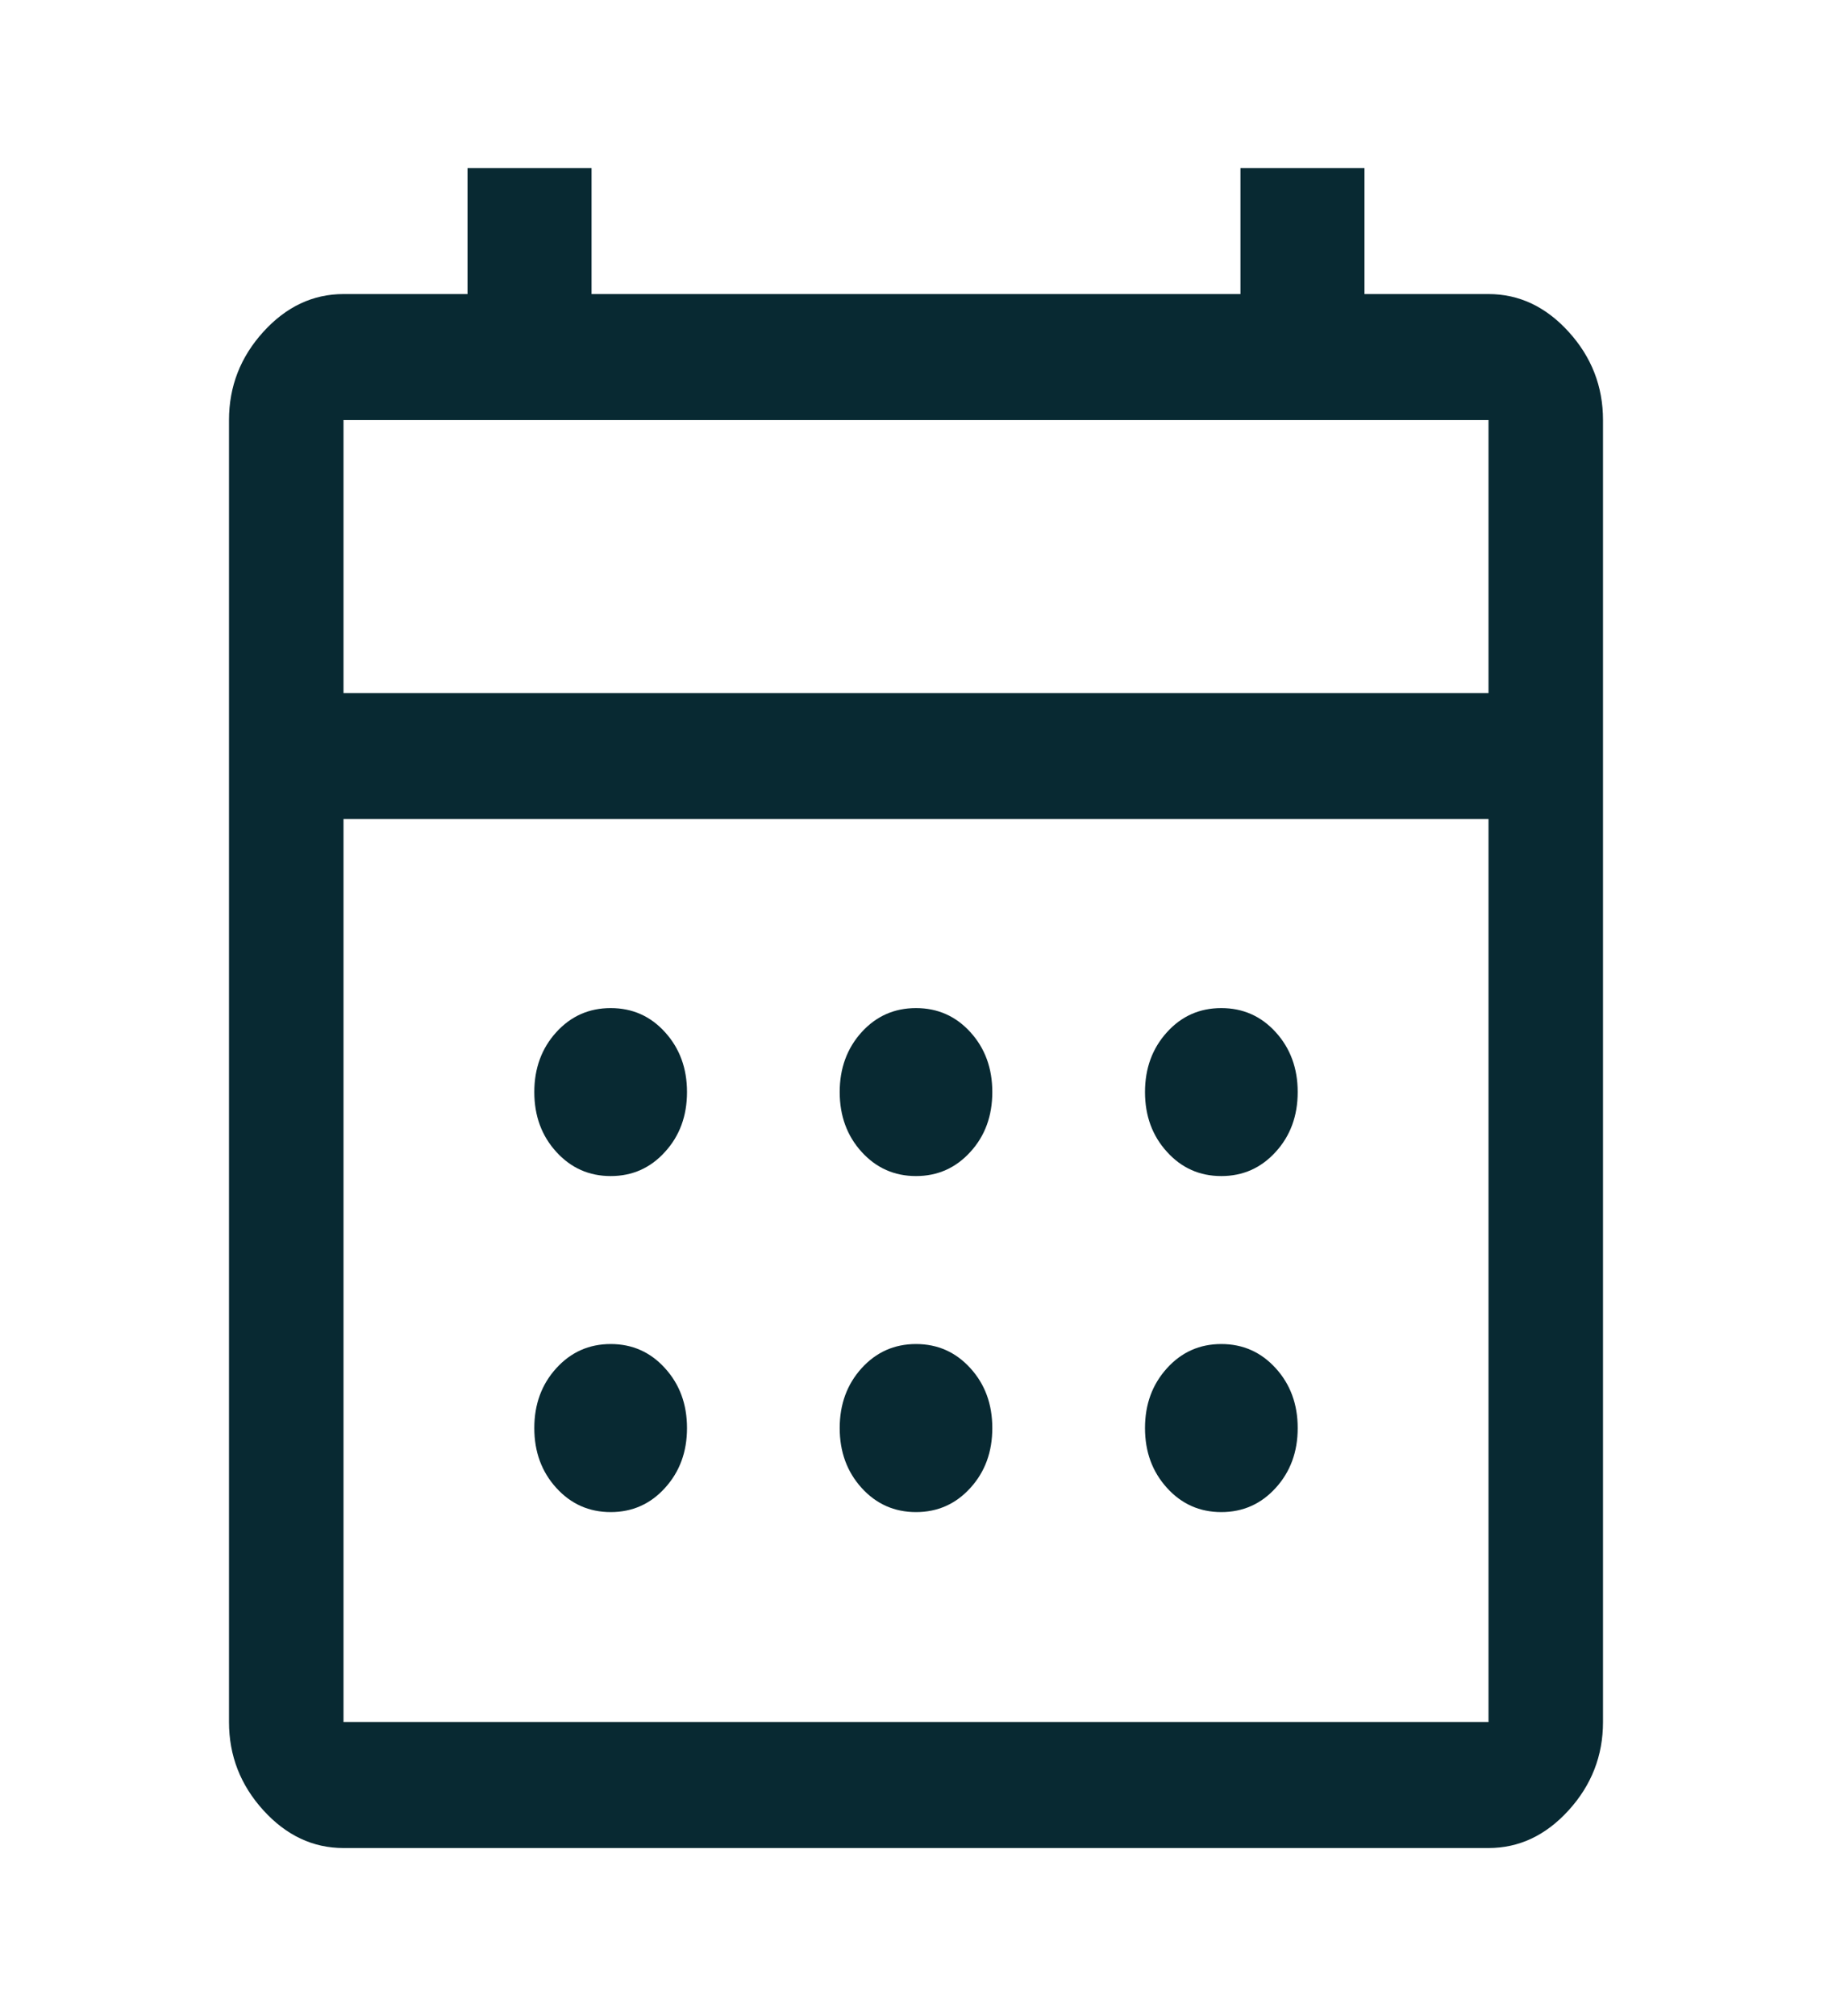 <svg width="20" height="22" viewBox="0 0 20 22" fill="none" xmlns="http://www.w3.org/2000/svg">
<path d="M3.75 20.167C3.417 20.167 3.125 20.03 2.875 19.755C2.625 19.48 2.5 19.159 2.5 18.792V4.584C2.5 4.217 2.625 3.896 2.875 3.621C3.125 3.346 3.417 3.209 3.75 3.209H5.104V1.834H6.458V3.209H13.542V1.834H14.896V3.209H16.25C16.583 3.209 16.875 3.346 17.125 3.621C17.375 3.896 17.5 4.217 17.5 4.584V18.792C17.5 19.159 17.375 19.48 17.125 19.755C16.875 20.03 16.583 20.167 16.25 20.167H3.75ZM3.75 18.792H16.25V8.938H3.75V18.792ZM3.75 7.563H16.25V4.584H3.75V7.563ZM10 12.834C9.764 12.834 9.566 12.746 9.406 12.57C9.247 12.395 9.167 12.177 9.167 11.917C9.167 11.658 9.247 11.44 9.406 11.264C9.566 11.088 9.764 11.001 10 11.001C10.236 11.001 10.434 11.088 10.594 11.264C10.754 11.44 10.833 11.658 10.833 11.917C10.833 12.177 10.754 12.395 10.594 12.57C10.434 12.746 10.236 12.834 10 12.834ZM6.667 12.834C6.431 12.834 6.233 12.746 6.073 12.57C5.913 12.395 5.833 12.177 5.833 11.917C5.833 11.658 5.913 11.44 6.073 11.264C6.233 11.088 6.431 11.001 6.667 11.001C6.903 11.001 7.101 11.088 7.26 11.264C7.42 11.44 7.5 11.658 7.5 11.917C7.5 12.177 7.42 12.395 7.26 12.57C7.101 12.746 6.903 12.834 6.667 12.834ZM13.333 12.834C13.097 12.834 12.899 12.746 12.74 12.57C12.58 12.395 12.5 12.177 12.5 11.917C12.5 11.658 12.58 11.44 12.74 11.264C12.899 11.088 13.097 11.001 13.333 11.001C13.569 11.001 13.767 11.088 13.927 11.264C14.087 11.44 14.167 11.658 14.167 11.917C14.167 12.177 14.087 12.395 13.927 12.57C13.767 12.746 13.569 12.834 13.333 12.834ZM10 16.501C9.764 16.501 9.566 16.413 9.406 16.237C9.247 16.061 9.167 15.844 9.167 15.584C9.167 15.324 9.247 15.107 9.406 14.931C9.566 14.755 9.764 14.667 10 14.667C10.236 14.667 10.434 14.755 10.594 14.931C10.754 15.107 10.833 15.324 10.833 15.584C10.833 15.844 10.754 16.061 10.594 16.237C10.434 16.413 10.236 16.501 10 16.501ZM6.667 16.501C6.431 16.501 6.233 16.413 6.073 16.237C5.913 16.061 5.833 15.844 5.833 15.584C5.833 15.324 5.913 15.107 6.073 14.931C6.233 14.755 6.431 14.667 6.667 14.667C6.903 14.667 7.101 14.755 7.26 14.931C7.42 15.107 7.5 15.324 7.5 15.584C7.5 15.844 7.42 16.061 7.26 16.237C7.101 16.413 6.903 16.501 6.667 16.501ZM13.333 16.501C13.097 16.501 12.899 16.413 12.74 16.237C12.58 16.061 12.5 15.844 12.5 15.584C12.5 15.324 12.58 15.107 12.74 14.931C12.899 14.755 13.097 14.667 13.333 14.667C13.569 14.667 13.767 14.755 13.927 14.931C14.087 15.107 14.167 15.324 14.167 15.584C14.167 15.844 14.087 16.061 13.927 16.237C13.767 16.413 13.569 16.501 13.333 16.501Z" fill="#082932"/>
</svg>
